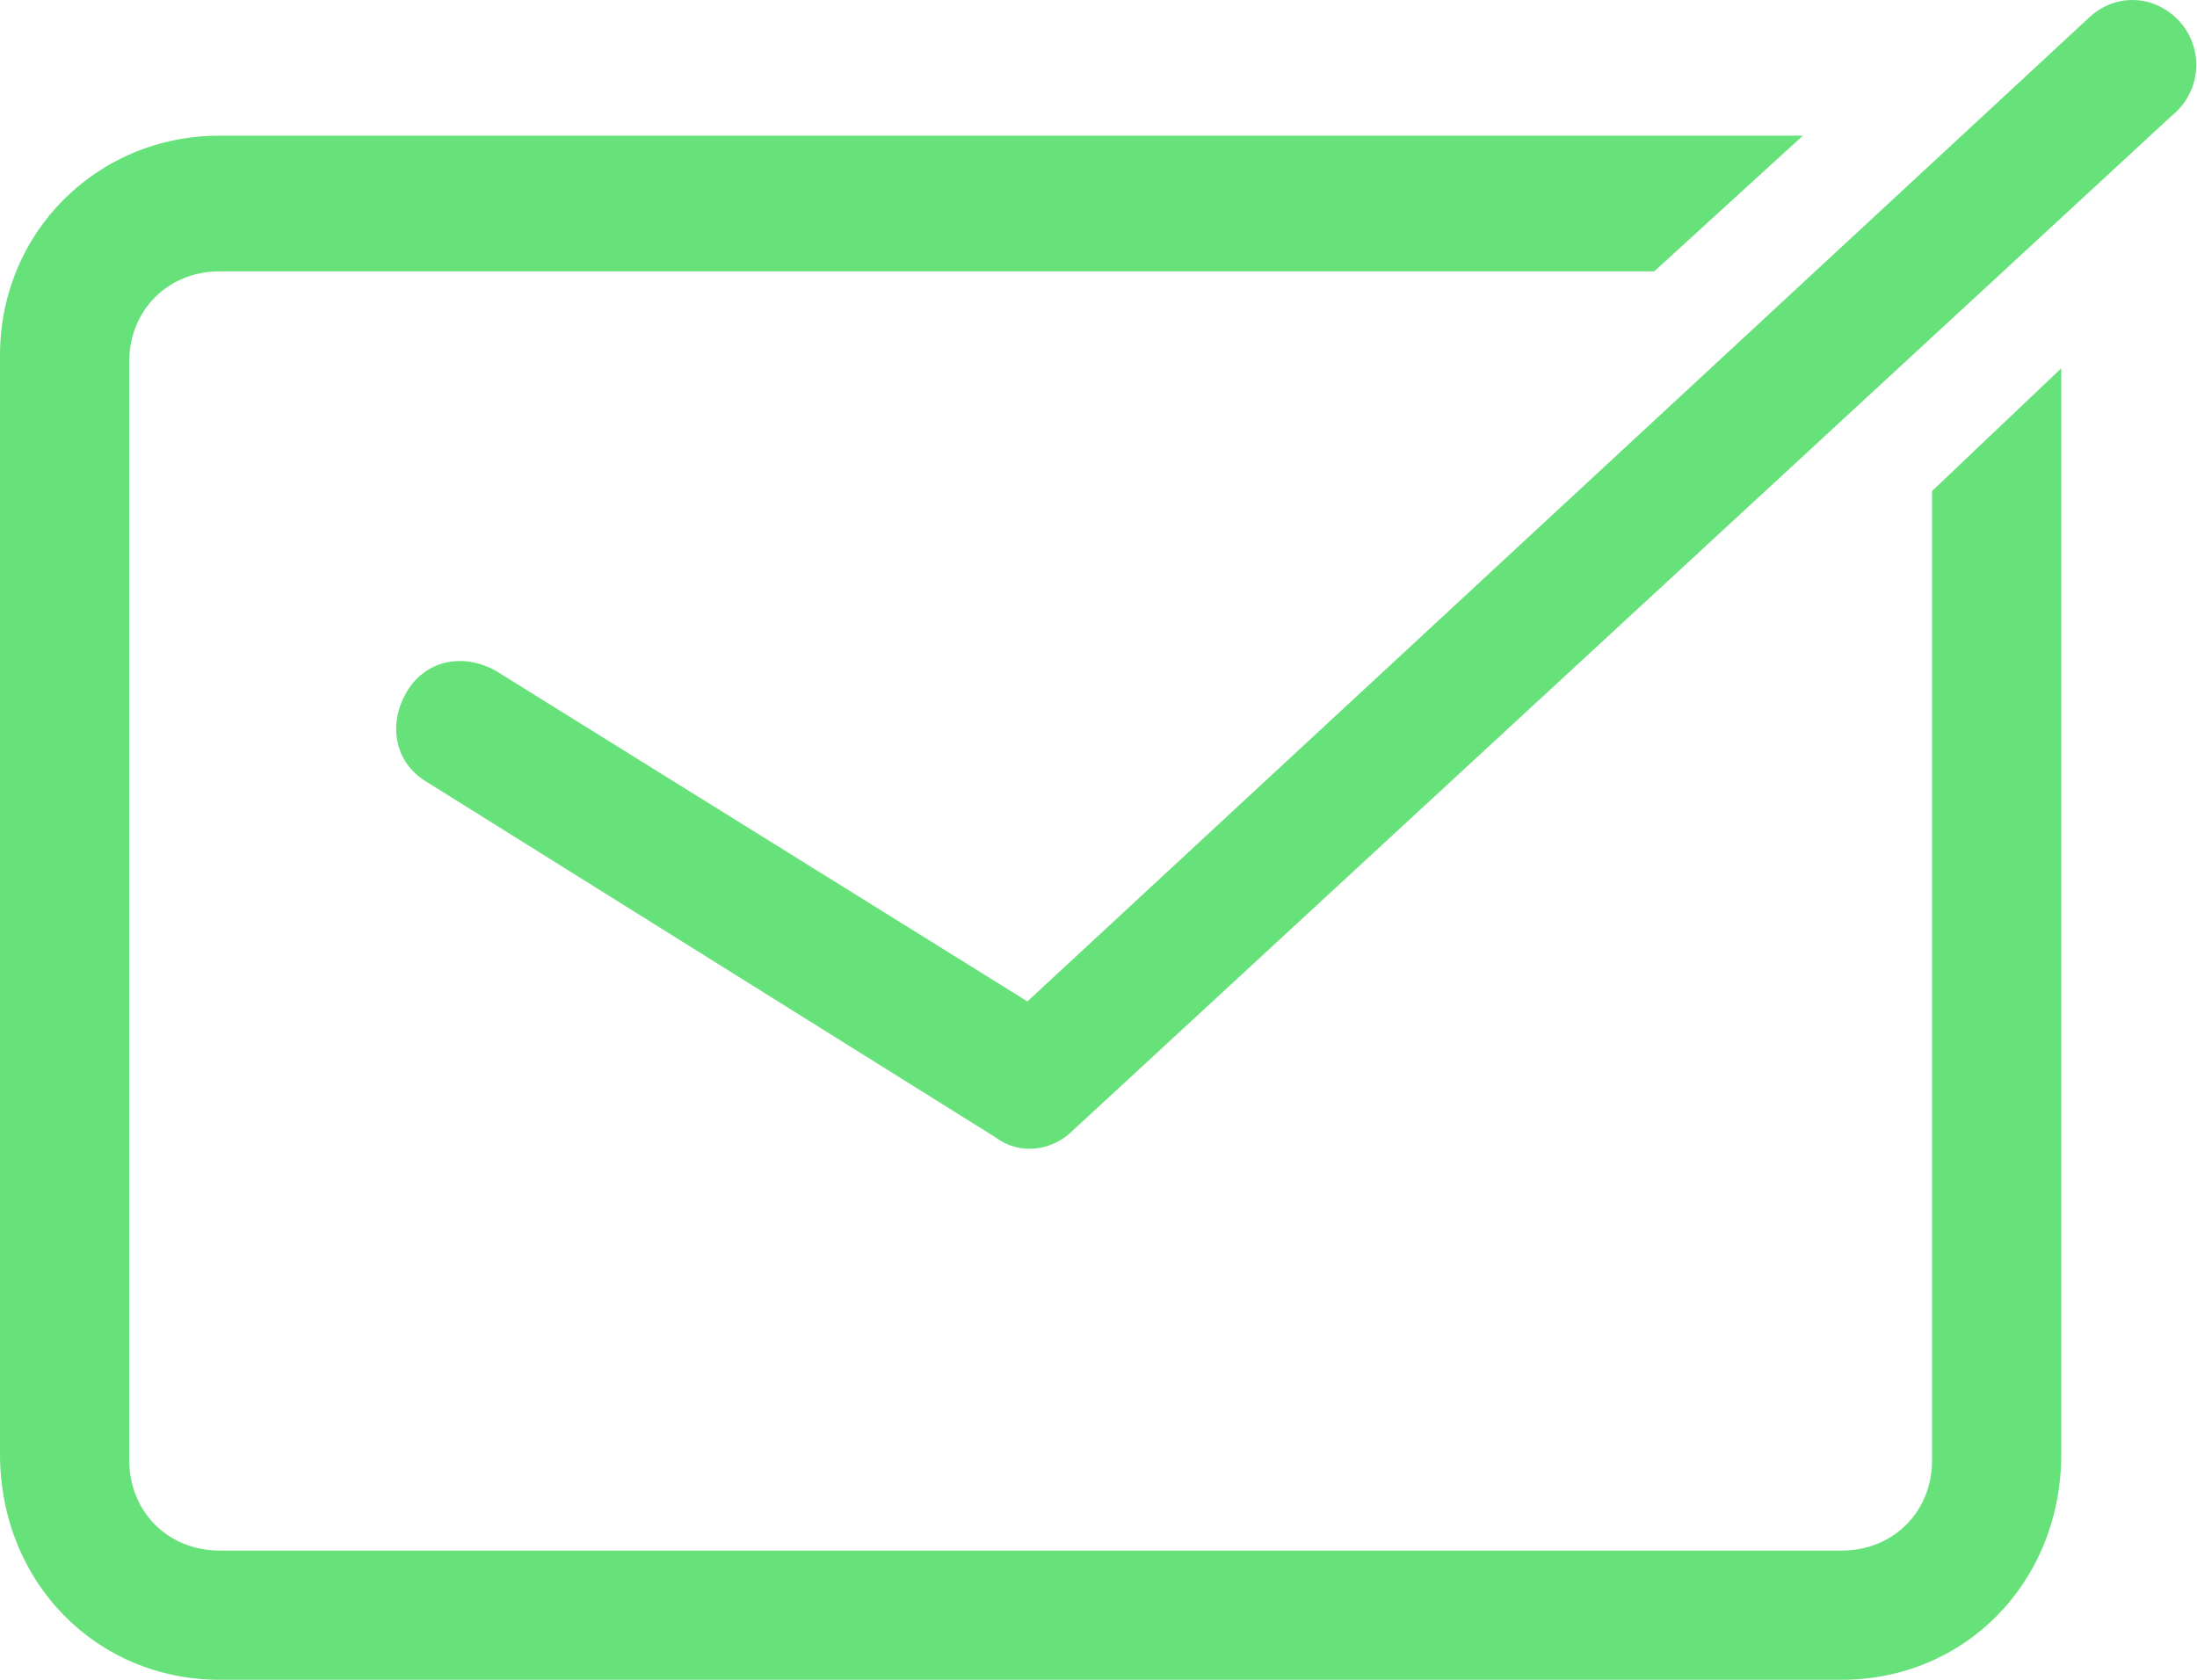 <?xml version="1.0" encoding="utf-8"?>
<!-- Generator: Adobe Illustrator 22.1.0, SVG Export Plug-In . SVG Version: 6.00 Build 0)  -->
<svg version="1.1" id="Слой_1" xmlns="http://www.w3.org/2000/svg" xmlns:xlink="http://www.w3.org/1999/xlink" x="0px" y="0px"
	 viewBox="0 0 34 26" style="enable-background:new 0 0 34 26;" xml:space="preserve">
<style type="text/css">
	.st0{fill:#67E17A;}
</style>
<path class="st0" d="M27.9,2.1H3.4C1.5,2.1,0,3.6,0,5.5v17C0,24.5,1.5,26,3.4,26h25.1c1.9,0,3.4-1.5,3.4-3.5V5.7l-2,1.9v15
	c0,0.8-0.6,1.4-1.4,1.4H3.4c-0.8,0-1.4-0.6-1.4-1.4v-17c0-0.8,0.6-1.4,1.4-1.4h22.2L27.9,2.1z"/>
<path class="st0" d="M33.7,0.3c0.4,0.4,0.4,1.1-0.1,1.5l-17,15.7c-0.3,0.3-0.8,0.4-1.2,0.1l-8.8-5.5c-0.5-0.3-0.6-0.9-0.3-1.4
	c0.3-0.5,0.9-0.6,1.4-0.3l8.2,5.1L32.3,0.3C32.7-0.1,33.3-0.1,33.7,0.3z"/>
</svg>
